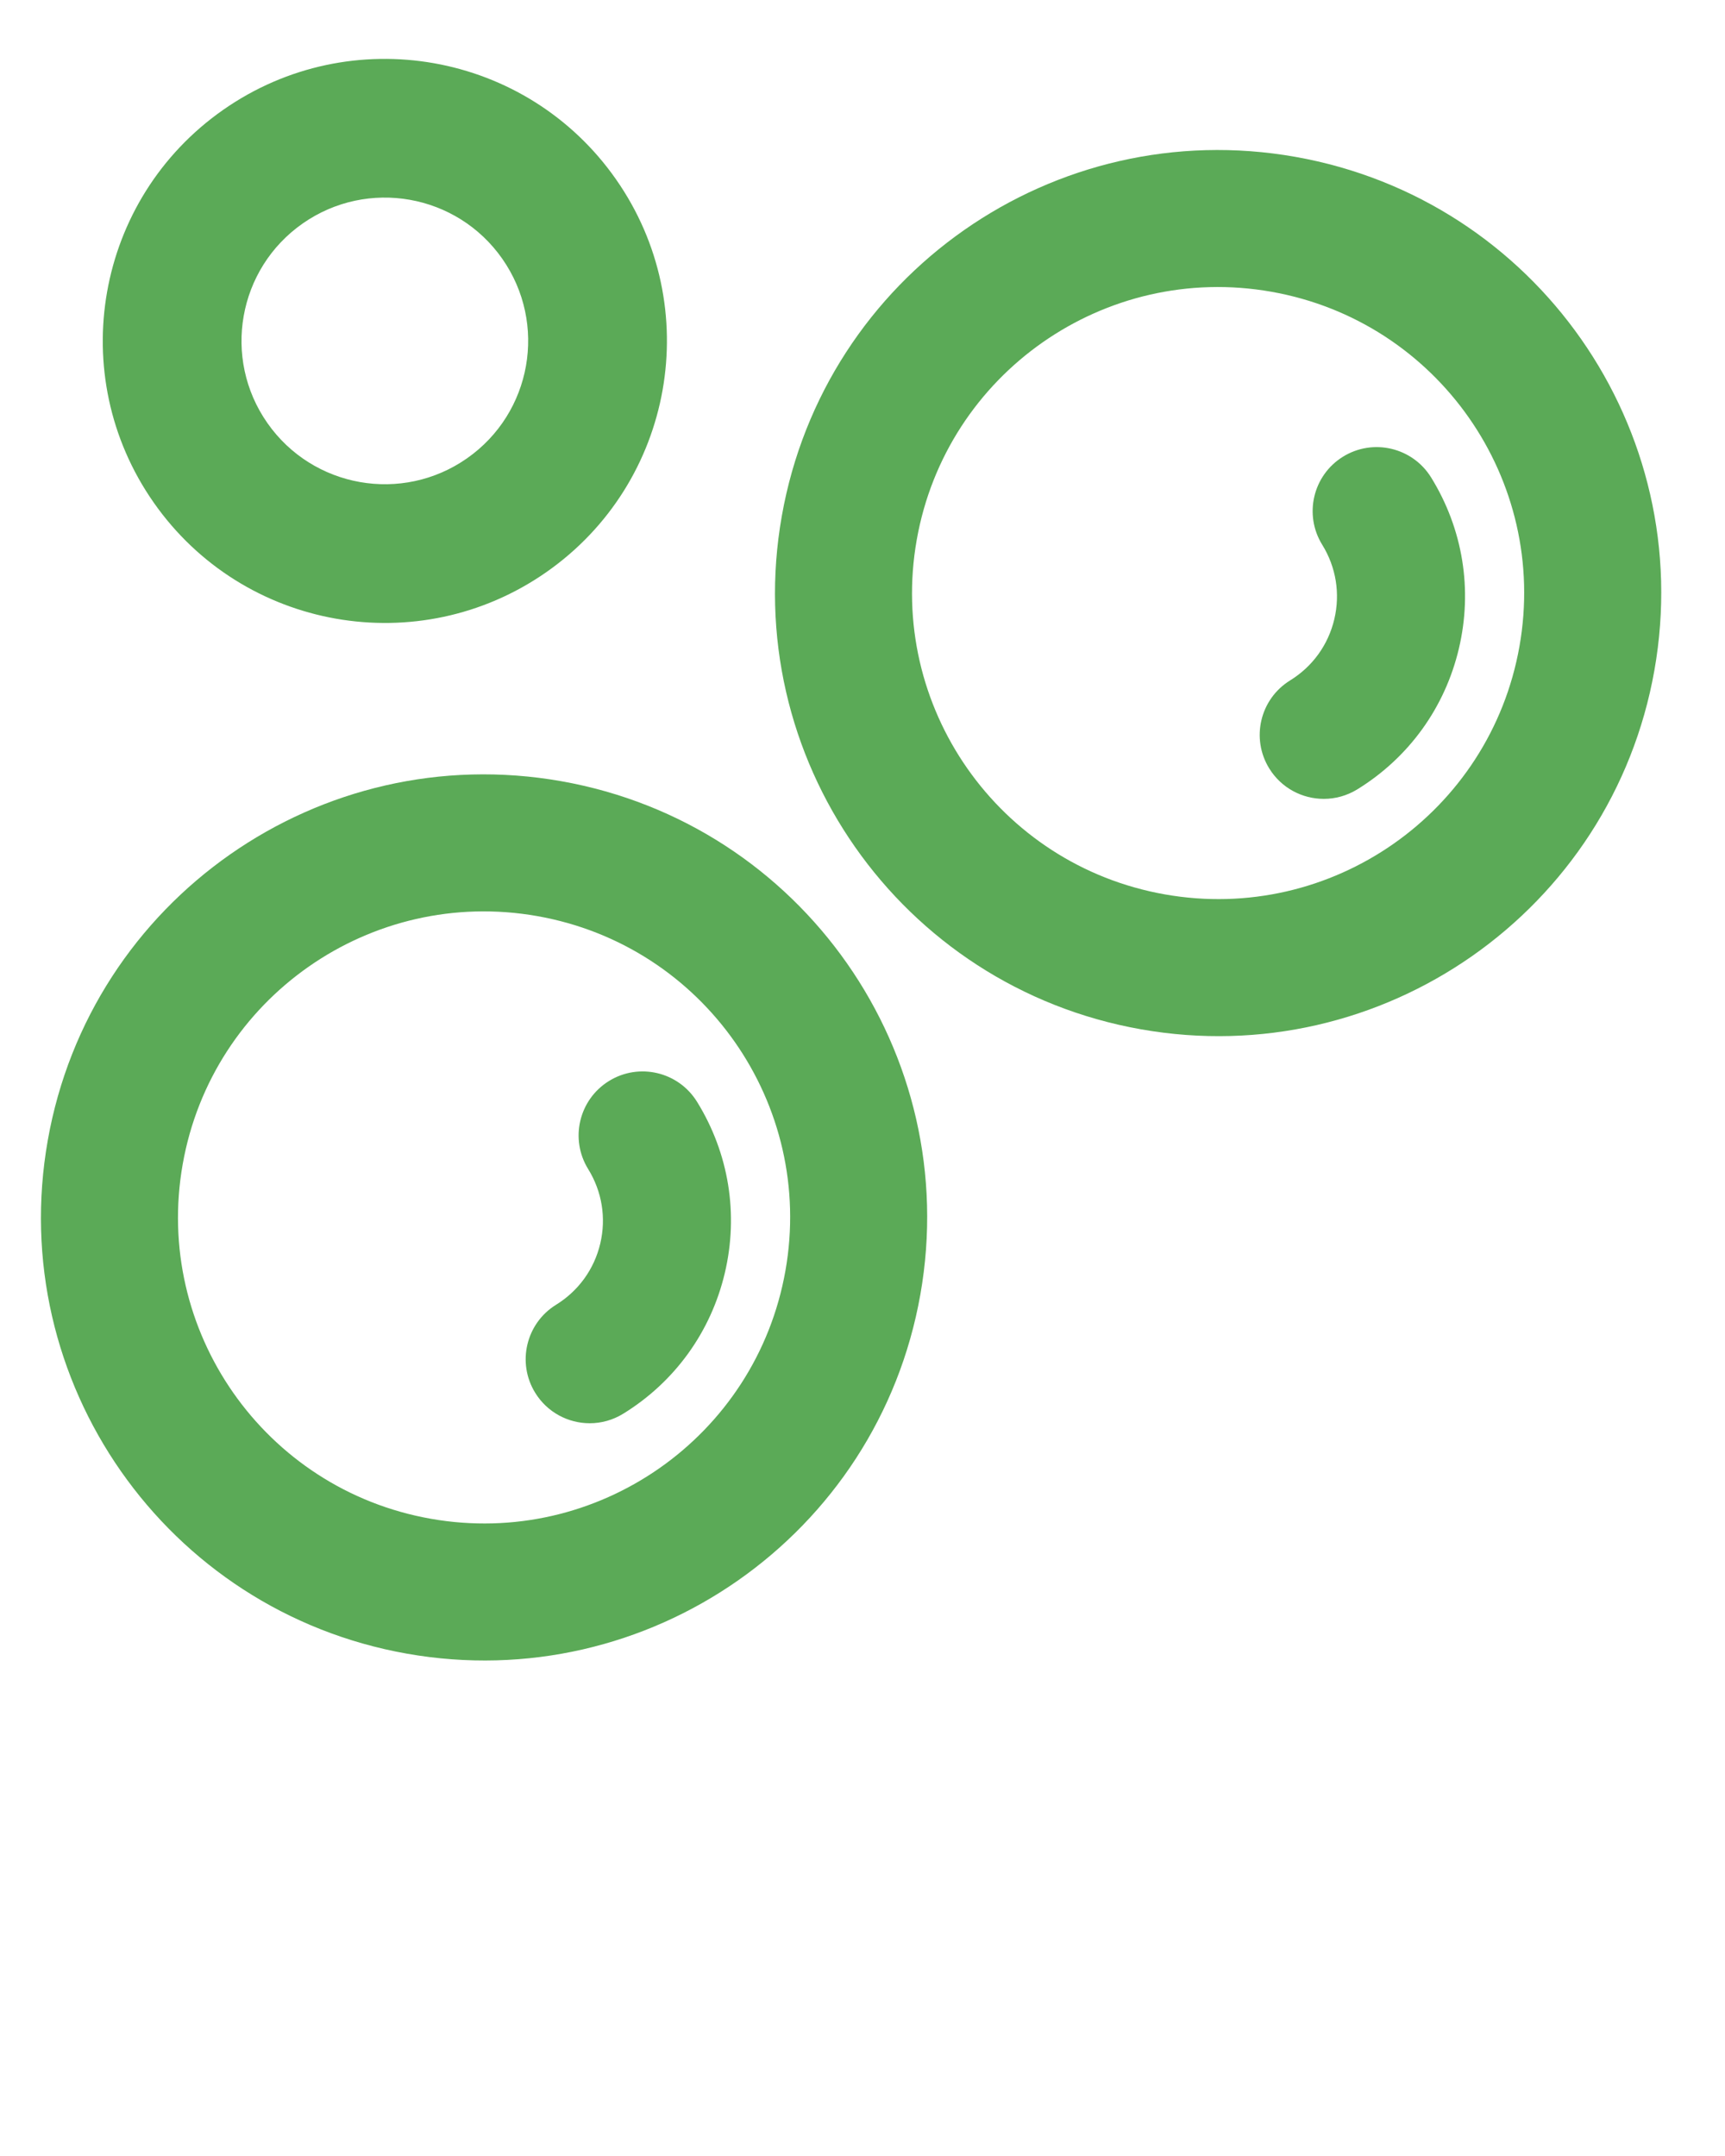 <svg xmlns="http://www.w3.org/2000/svg" xmlns:xlink="http://www.w3.org/1999/xlink" version="1.1" x="0px" y="0px" viewBox="0 0 90 112.5" enable-background="new 0 0 90 90" xml:space="preserve"><g><path class="bubble-icon" fill="#5BAA57" d="M32.138,9.355C27.48,2.696,18.305,1.073,11.645,5.731C4.985,10.39,3.362,19.565,8.02,26.224   c4.659,6.661,13.833,8.282,20.494,3.624C35.173,25.19,36.797,16.015,32.138,9.355z M24.364,23.917   c-3.384,2.367-8.046,1.542-10.413-1.842c-2.368-3.385-1.542-8.046,1.841-10.413c3.385-2.368,8.047-1.544,10.414,1.841   C28.573,16.888,27.749,21.55,24.364,23.917z"/></g><g><g><path class="bubble-icon" fill="#5BAA57" d="M29.281,40.763C16.709,38.539,4.715,46.929,2.493,59.5C0.269,72.071,8.659,84.064,21.229,86.288    c12.572,2.224,24.566-6.165,26.789-18.737C50.241,54.98,41.853,42.985,29.281,40.763z M22.475,79.249    c-8.684-1.536-14.478-9.82-12.942-18.505c1.536-8.683,9.82-14.478,18.503-12.941c8.684,1.535,14.479,9.819,12.943,18.504    C39.443,74.989,31.158,80.784,22.475,79.249z"/></g><g><path class="bubble-icon" fill="#5BAA57" d="M30.769,74.265c-1.12,0-2.213-0.563-2.844-1.586c-0.969-1.569-0.482-3.626,1.086-4.596    c1.171-0.723,1.991-1.857,2.307-3.194c0.316-1.335,0.092-2.716-0.631-3.887c-0.969-1.568-0.483-3.626,1.085-4.595    c1.569-0.971,3.626-0.484,4.596,1.086c1.661,2.688,2.175,5.86,1.448,8.934c-0.727,3.072-2.608,5.679-5.297,7.339    C31.973,74.103,31.367,74.265,30.769,74.265z"/></g></g><g><g><path class="bubble-icon" fill="#5BAA57" d="M67.579,8.184C55.008,5.96,43.014,14.35,40.791,26.921c-2.224,12.572,6.165,24.565,18.737,26.788    c12.572,2.225,24.565-6.165,26.789-18.737C88.54,22.401,80.152,10.407,67.579,8.184z M60.773,46.669    c-8.684-1.535-14.479-9.82-12.943-18.503c1.536-8.684,9.82-14.478,18.504-12.942s14.478,9.82,12.942,18.504    C77.74,42.41,69.456,48.205,60.773,46.669z"/></g><g><path class="bubble-icon" fill="#5BAA57" d="M69.067,41.685c-1.12,0-2.213-0.562-2.844-1.585c-0.97-1.569-0.483-3.626,1.086-4.595    c1.172-0.723,1.99-1.857,2.307-3.194c0.316-1.336,0.093-2.716-0.631-3.887c-0.97-1.568-0.483-3.626,1.086-4.595    c1.567-0.969,3.626-0.484,4.596,1.085c1.661,2.688,2.176,5.861,1.447,8.935c-0.727,3.072-2.606,5.678-5.295,7.338    C70.271,41.524,69.665,41.685,69.067,41.685z"/></g></g>></svg>
